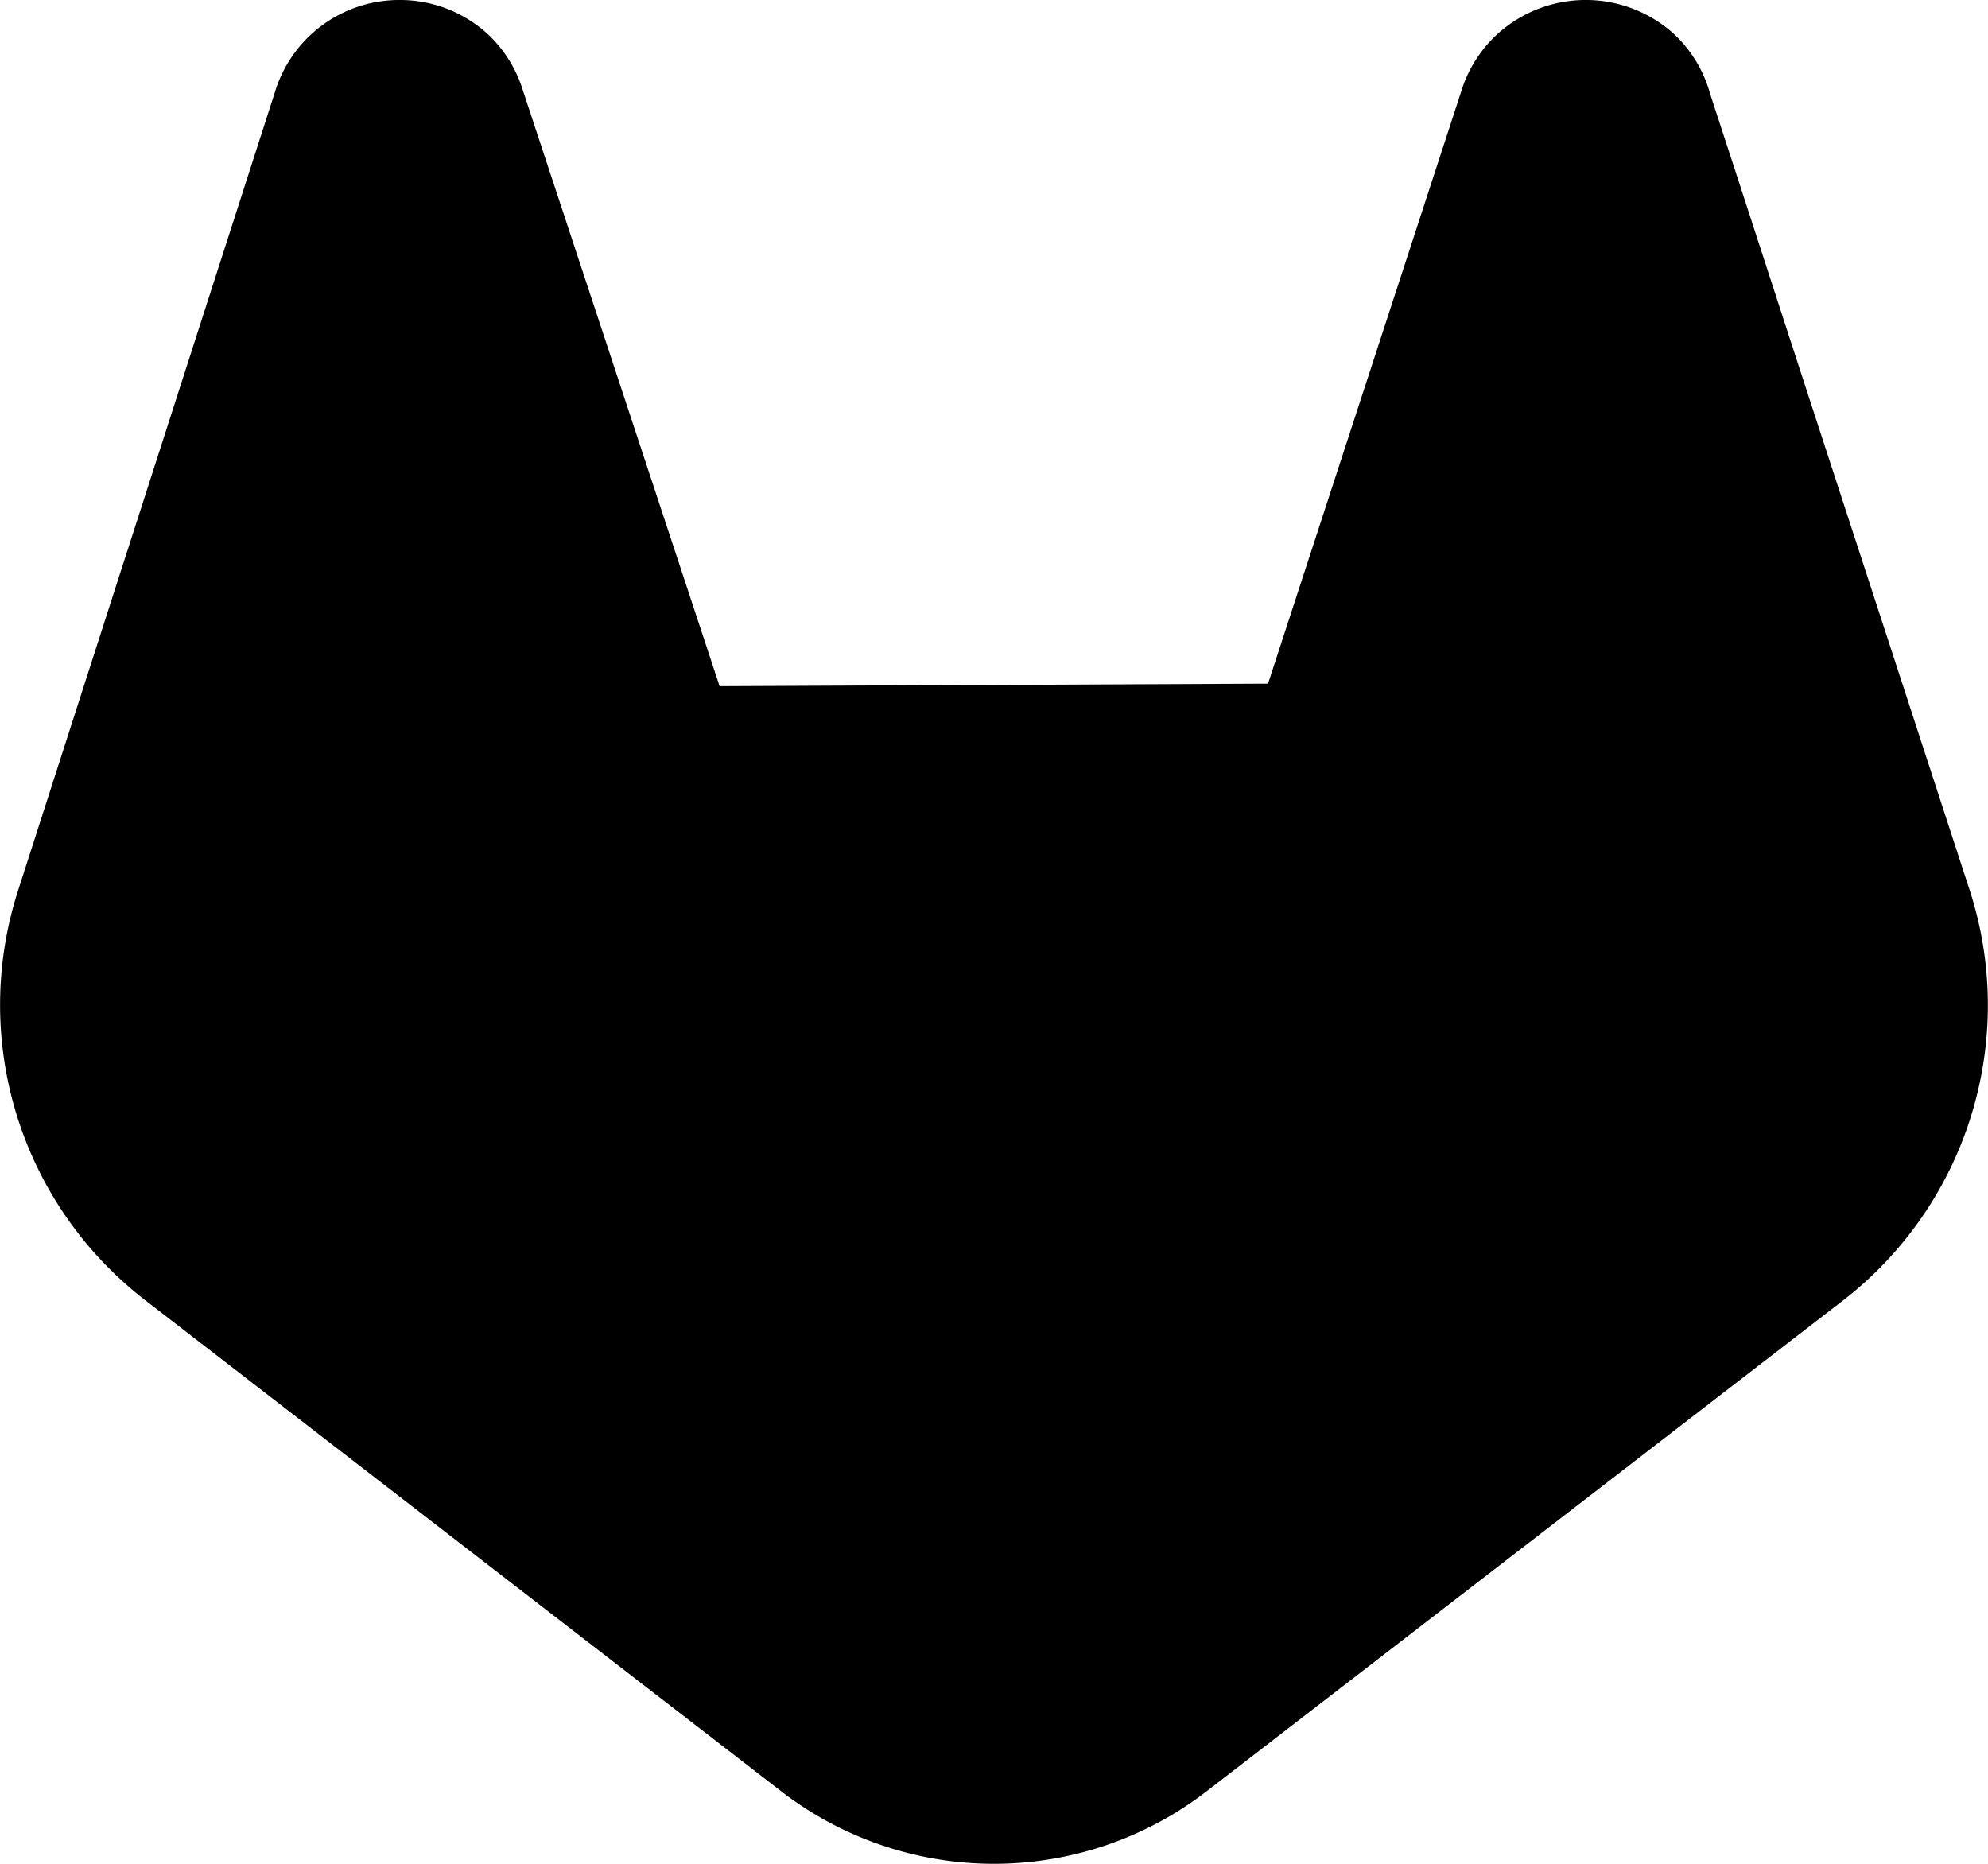 <svg xmlns="http://www.w3.org/2000/svg" viewBox="0 0 32 30"><path d="M6.431 0a2.09 2.09 0 0 0-1.983 1.412L.288 14.343a6.002 6.002 0 0 0 2.043 6.58l10.252 7.916a5.605 5.605 0 0 0 6.831 0l10.266-7.917a6.008 6.008 0 0 0 2.03-6.579l-2.667-8.176-1.092-3.359-.328-1.004-.088-.27-.013-.042a2.077 2.077 0 0 0-.582-.95 2.117 2.117 0 0 0-2.83 0 2.079 2.079 0 0 0-.568.864l-3.131 9.598-8.828.041-3.163-9.58a2.081 2.081 0 0 0-.575-.922A2.09 2.09 0 0 0 6.431 0Z"/></svg>